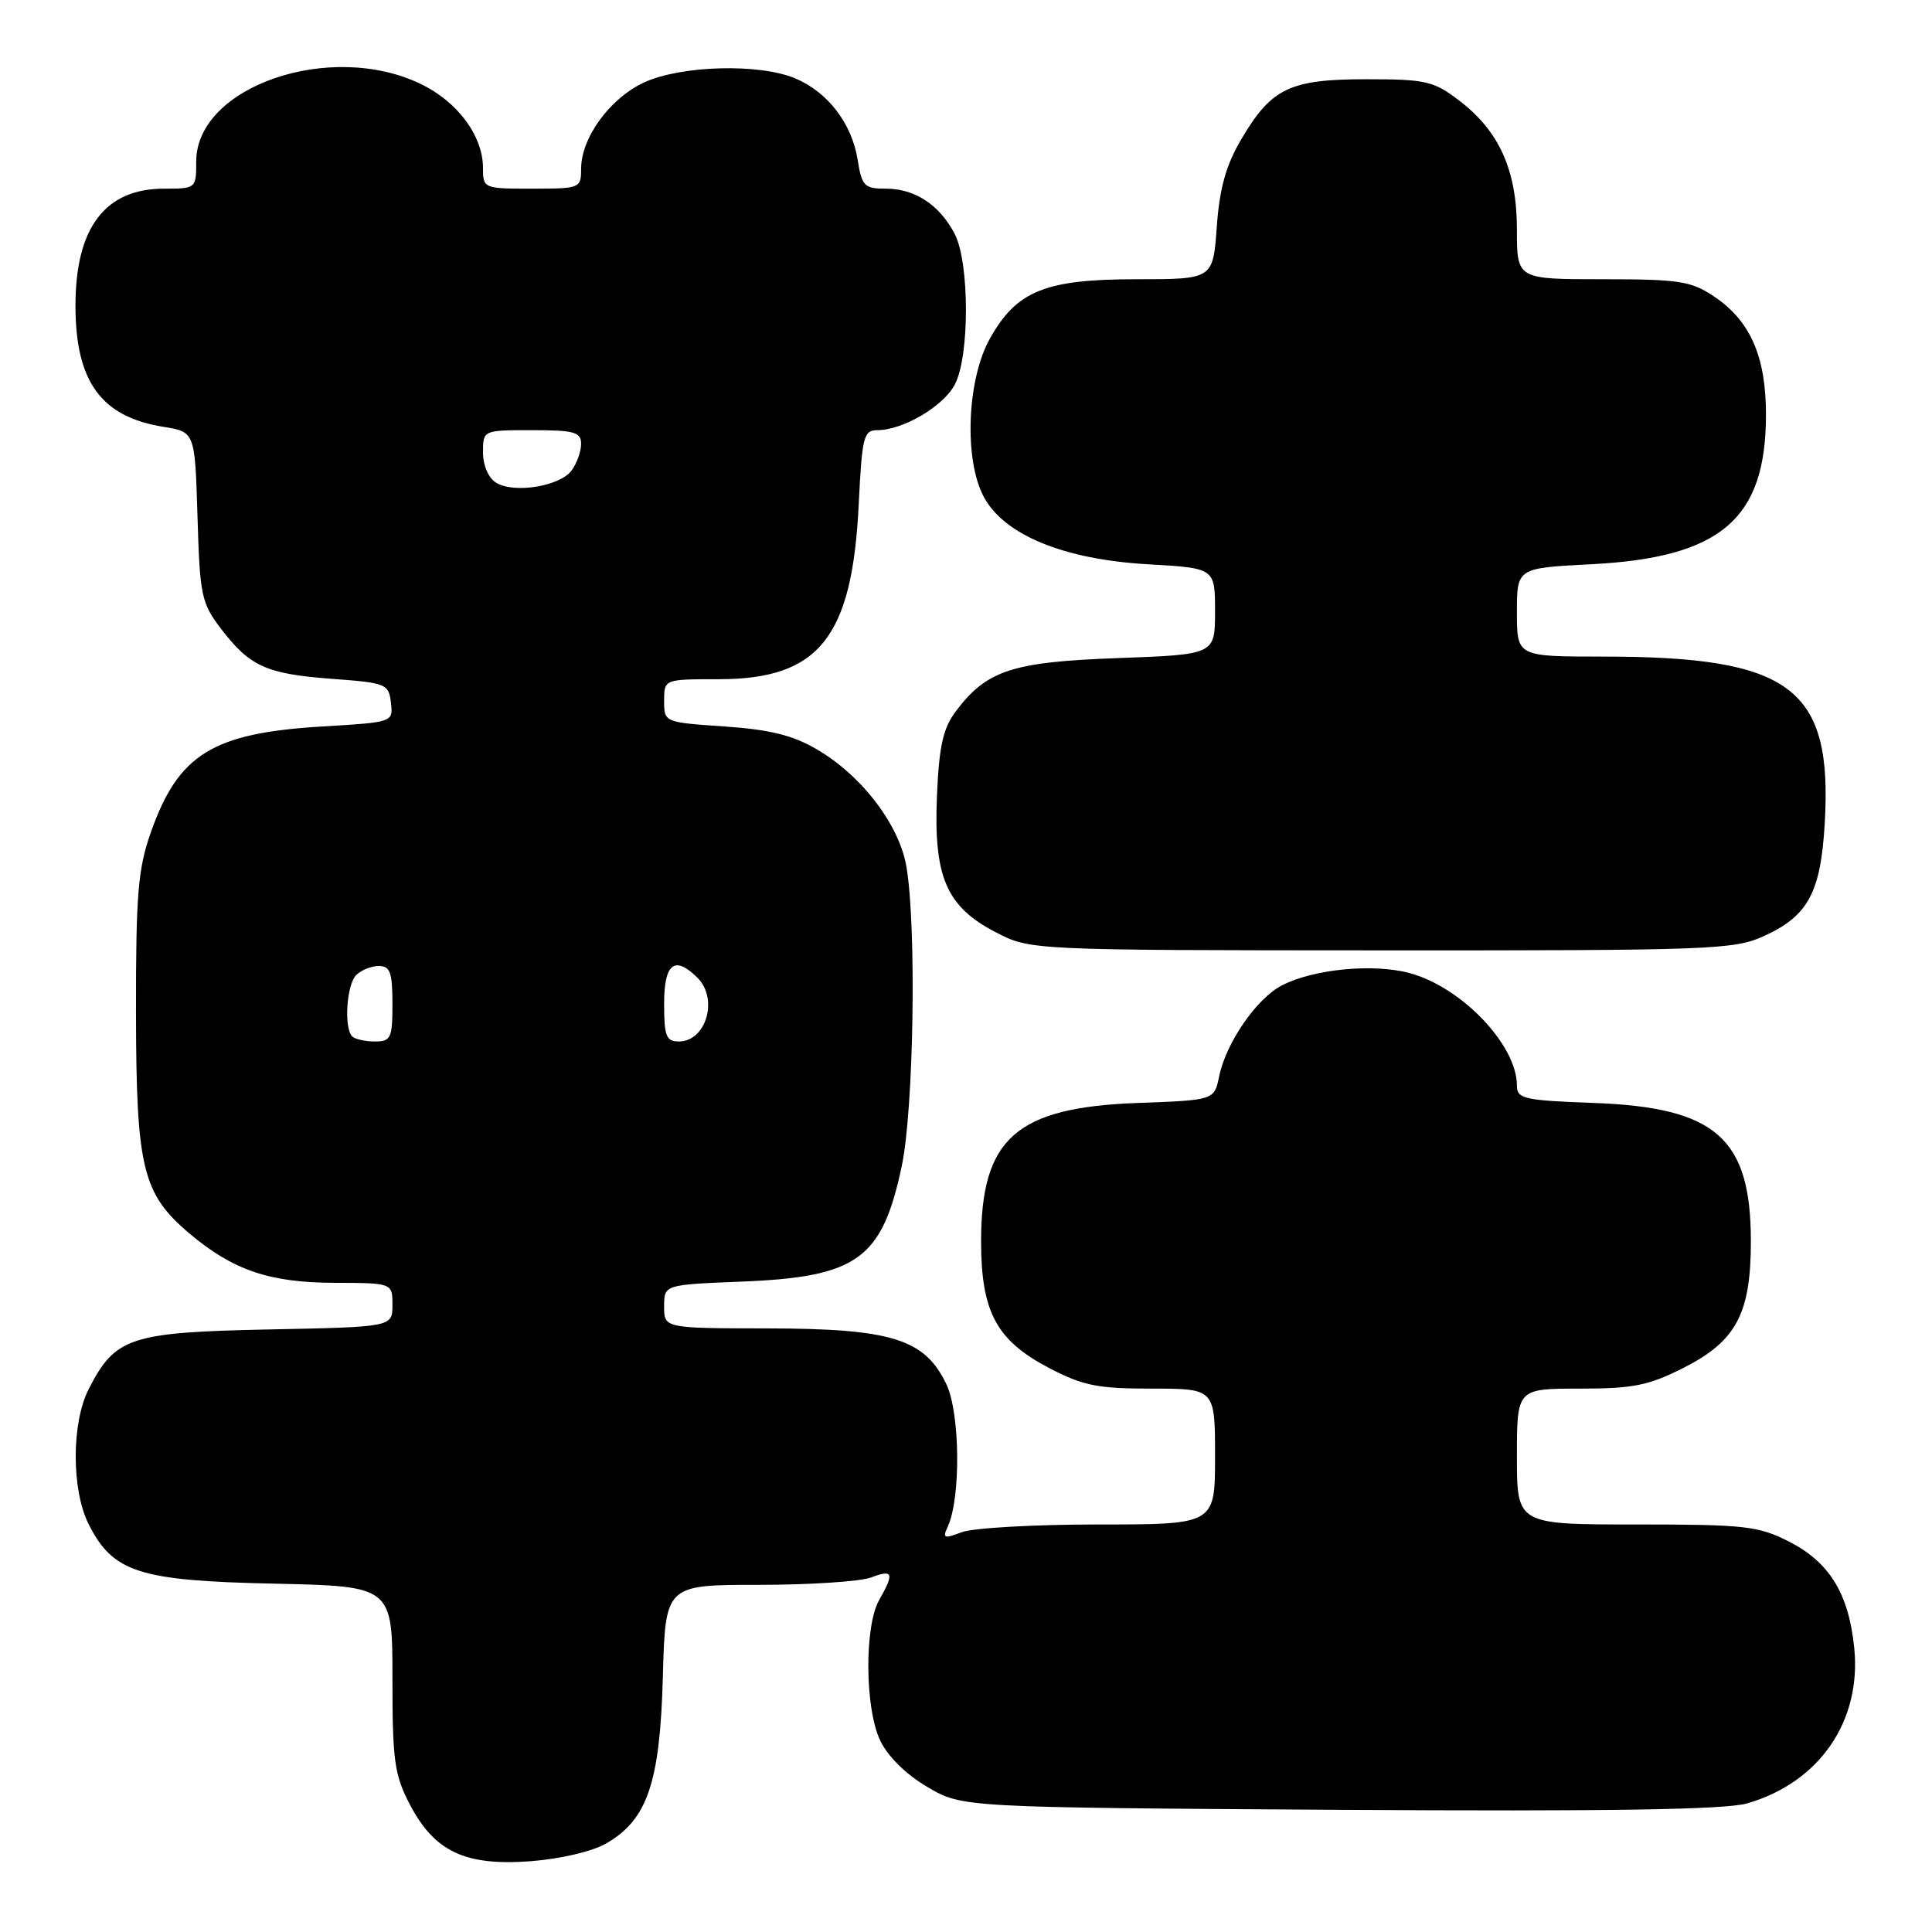 <?xml version="1.0" encoding="UTF-8" standalone="no"?>
<!DOCTYPE svg PUBLIC "-//W3C//DTD SVG 1.1//EN" "http://www.w3.org/Graphics/SVG/1.1/DTD/svg11.dtd" >
<svg xmlns="http://www.w3.org/2000/svg" xmlns:xlink="http://www.w3.org/1999/xlink" version="1.1" viewBox="0 0 256 256">
 <g >
 <path fill="currentColor"
d=" M 80.32 244.27 C 85.78 241.13 87.45 236.22 87.83 222.25 C 88.16 210.00 88.16 210.00 100.52 210.00 C 107.31 210.00 114.02 209.56 115.43 209.02 C 118.34 207.92 118.53 208.44 116.50 212.00 C 114.52 215.47 114.59 226.34 116.63 230.63 C 117.63 232.73 120.06 235.13 122.88 236.78 C 127.50 239.50 127.50 239.50 177.50 239.81 C 213.20 240.03 228.64 239.79 231.50 238.96 C 241.10 236.19 246.70 228.03 245.69 218.29 C 244.95 211.11 242.39 206.98 237.02 204.25 C 232.97 202.20 231.18 202.00 216.79 202.00 C 201.00 202.00 201.00 202.00 201.00 193.00 C 201.00 184.00 201.00 184.00 209.32 184.00 C 216.41 184.00 218.44 183.59 223.07 181.25 C 230.06 177.71 232.00 174.07 232.00 164.48 C 232.00 150.83 227.38 146.75 211.26 146.15 C 201.91 145.81 201.00 145.60 201.00 143.84 C 201.00 138.47 193.68 130.80 186.79 128.94 C 181.94 127.64 174.06 128.40 169.84 130.58 C 166.50 132.31 162.45 138.18 161.54 142.64 C 160.89 145.78 160.89 145.78 150.69 146.15 C 134.62 146.75 130.00 150.85 130.00 164.50 C 130.00 173.82 132.03 177.61 138.98 181.25 C 143.49 183.61 145.41 184.00 152.61 184.00 C 161.00 184.00 161.00 184.00 161.00 193.00 C 161.00 202.00 161.00 202.00 145.57 202.00 C 137.08 202.00 128.92 202.46 127.45 203.02 C 125.07 203.92 124.86 203.84 125.59 202.27 C 127.33 198.48 127.22 187.27 125.41 183.44 C 122.55 177.42 118.17 176.05 101.75 176.02 C 88.00 176.00 88.00 176.00 88.00 173.11 C 88.00 170.23 88.00 170.23 98.25 169.82 C 113.61 169.21 116.88 166.85 119.49 154.50 C 121.07 147.01 121.46 122.99 120.12 114.92 C 119.20 109.34 114.24 102.81 108.25 99.30 C 105.05 97.42 102.03 96.68 96.00 96.26 C 88.00 95.71 88.00 95.71 88.00 92.86 C 88.00 90.00 88.00 90.00 95.25 90.00 C 108.54 89.99 112.94 84.48 113.79 66.75 C 114.22 57.88 114.45 57.00 116.23 57.00 C 119.66 57.00 125.04 53.83 126.54 50.91 C 128.49 47.15 128.47 34.81 126.51 31.01 C 124.51 27.16 121.25 25.00 117.41 25.00 C 114.52 25.00 114.20 24.67 113.64 21.15 C 112.87 16.35 109.67 12.18 105.36 10.38 C 100.61 8.39 90.34 8.66 85.40 10.90 C 80.86 12.97 77.00 18.23 77.00 22.37 C 77.00 24.94 76.85 25.00 70.50 25.00 C 64.08 25.00 64.00 24.97 64.00 22.25 C 63.99 18.01 60.65 13.49 55.78 11.14 C 43.79 5.33 26.00 11.46 26.00 21.40 C 26.00 24.97 25.97 25.00 21.72 25.00 C 13.92 25.00 10.00 30.18 10.00 40.50 C 10.00 50.57 13.40 55.24 21.67 56.56 C 25.83 57.23 25.83 57.23 26.17 68.45 C 26.48 78.93 26.68 79.90 29.29 83.32 C 33.11 88.32 35.30 89.30 44.00 89.95 C 51.17 90.48 51.51 90.62 51.80 93.10 C 52.10 95.70 52.10 95.70 42.74 96.26 C 28.16 97.13 23.63 99.93 19.98 110.31 C 18.28 115.15 18.00 118.53 18.02 134.23 C 18.05 154.80 18.87 158.18 25.11 163.45 C 30.86 168.30 35.70 169.95 44.25 169.98 C 52.00 170.00 52.00 170.00 52.00 172.91 C 52.00 175.83 52.00 175.83 35.57 176.16 C 17.21 176.54 15.26 177.19 11.75 184.07 C 9.46 188.56 9.46 197.43 11.75 201.97 C 14.97 208.35 18.42 209.46 36.25 209.84 C 52.00 210.18 52.00 210.18 52.00 222.43 C 52.00 233.28 52.26 235.19 54.30 239.09 C 57.58 245.37 61.64 247.27 70.32 246.62 C 74.23 246.32 78.49 245.33 80.32 244.27 Z  M 233.67 124.06 C 239.59 121.38 241.26 118.29 241.79 109.05 C 242.83 91.12 237.33 87.00 212.36 87.00 C 201.00 87.00 201.00 87.00 201.00 81.13 C 201.00 75.27 201.00 75.27 210.75 74.77 C 228.03 73.90 234.00 68.80 234.00 54.93 C 234.00 47.22 231.91 42.48 227.10 39.27 C 224.07 37.24 222.49 37.00 212.35 37.00 C 201.00 37.00 201.00 37.00 201.00 30.46 C 201.00 22.57 198.68 17.38 193.33 13.31 C 189.95 10.73 188.93 10.50 181.03 10.50 C 170.87 10.50 168.44 11.68 164.41 18.57 C 162.44 21.93 161.59 24.99 161.23 30.07 C 160.73 37.00 160.73 37.00 150.60 37.00 C 138.51 37.00 134.71 38.53 131.17 44.86 C 128.12 50.30 127.71 60.90 130.36 65.84 C 133.06 70.89 140.98 74.14 152.13 74.77 C 161.00 75.28 161.00 75.28 161.00 81.01 C 161.00 86.73 161.00 86.73 148.13 87.20 C 134.07 87.71 130.71 88.82 126.60 94.32 C 124.95 96.54 124.43 98.93 124.15 105.46 C 123.70 116.19 125.39 120.12 131.89 123.50 C 136.50 125.91 136.50 125.91 183.00 125.93 C 226.53 125.95 229.77 125.84 233.67 124.06 Z  M 46.67 137.33 C 45.55 136.21 45.92 130.48 47.20 129.20 C 47.86 128.54 49.21 128.00 50.20 128.00 C 51.69 128.00 52.00 128.85 52.00 133.00 C 52.00 137.57 51.80 138.00 49.67 138.00 C 48.38 138.00 47.03 137.70 46.67 137.33 Z  M 88.00 133.00 C 88.00 127.63 89.40 126.55 92.43 129.57 C 95.22 132.36 93.57 138.00 89.96 138.00 C 88.27 138.00 88.00 137.30 88.00 133.00 Z  M 65.75 63.97 C 64.72 63.34 64.00 61.69 64.00 59.95 C 64.00 57.00 64.00 57.00 70.50 57.00 C 76.10 57.00 77.00 57.25 77.00 58.81 C 77.00 59.80 76.44 61.39 75.75 62.33 C 74.21 64.43 68.14 65.43 65.75 63.97 Z "/>
</g>
</svg>